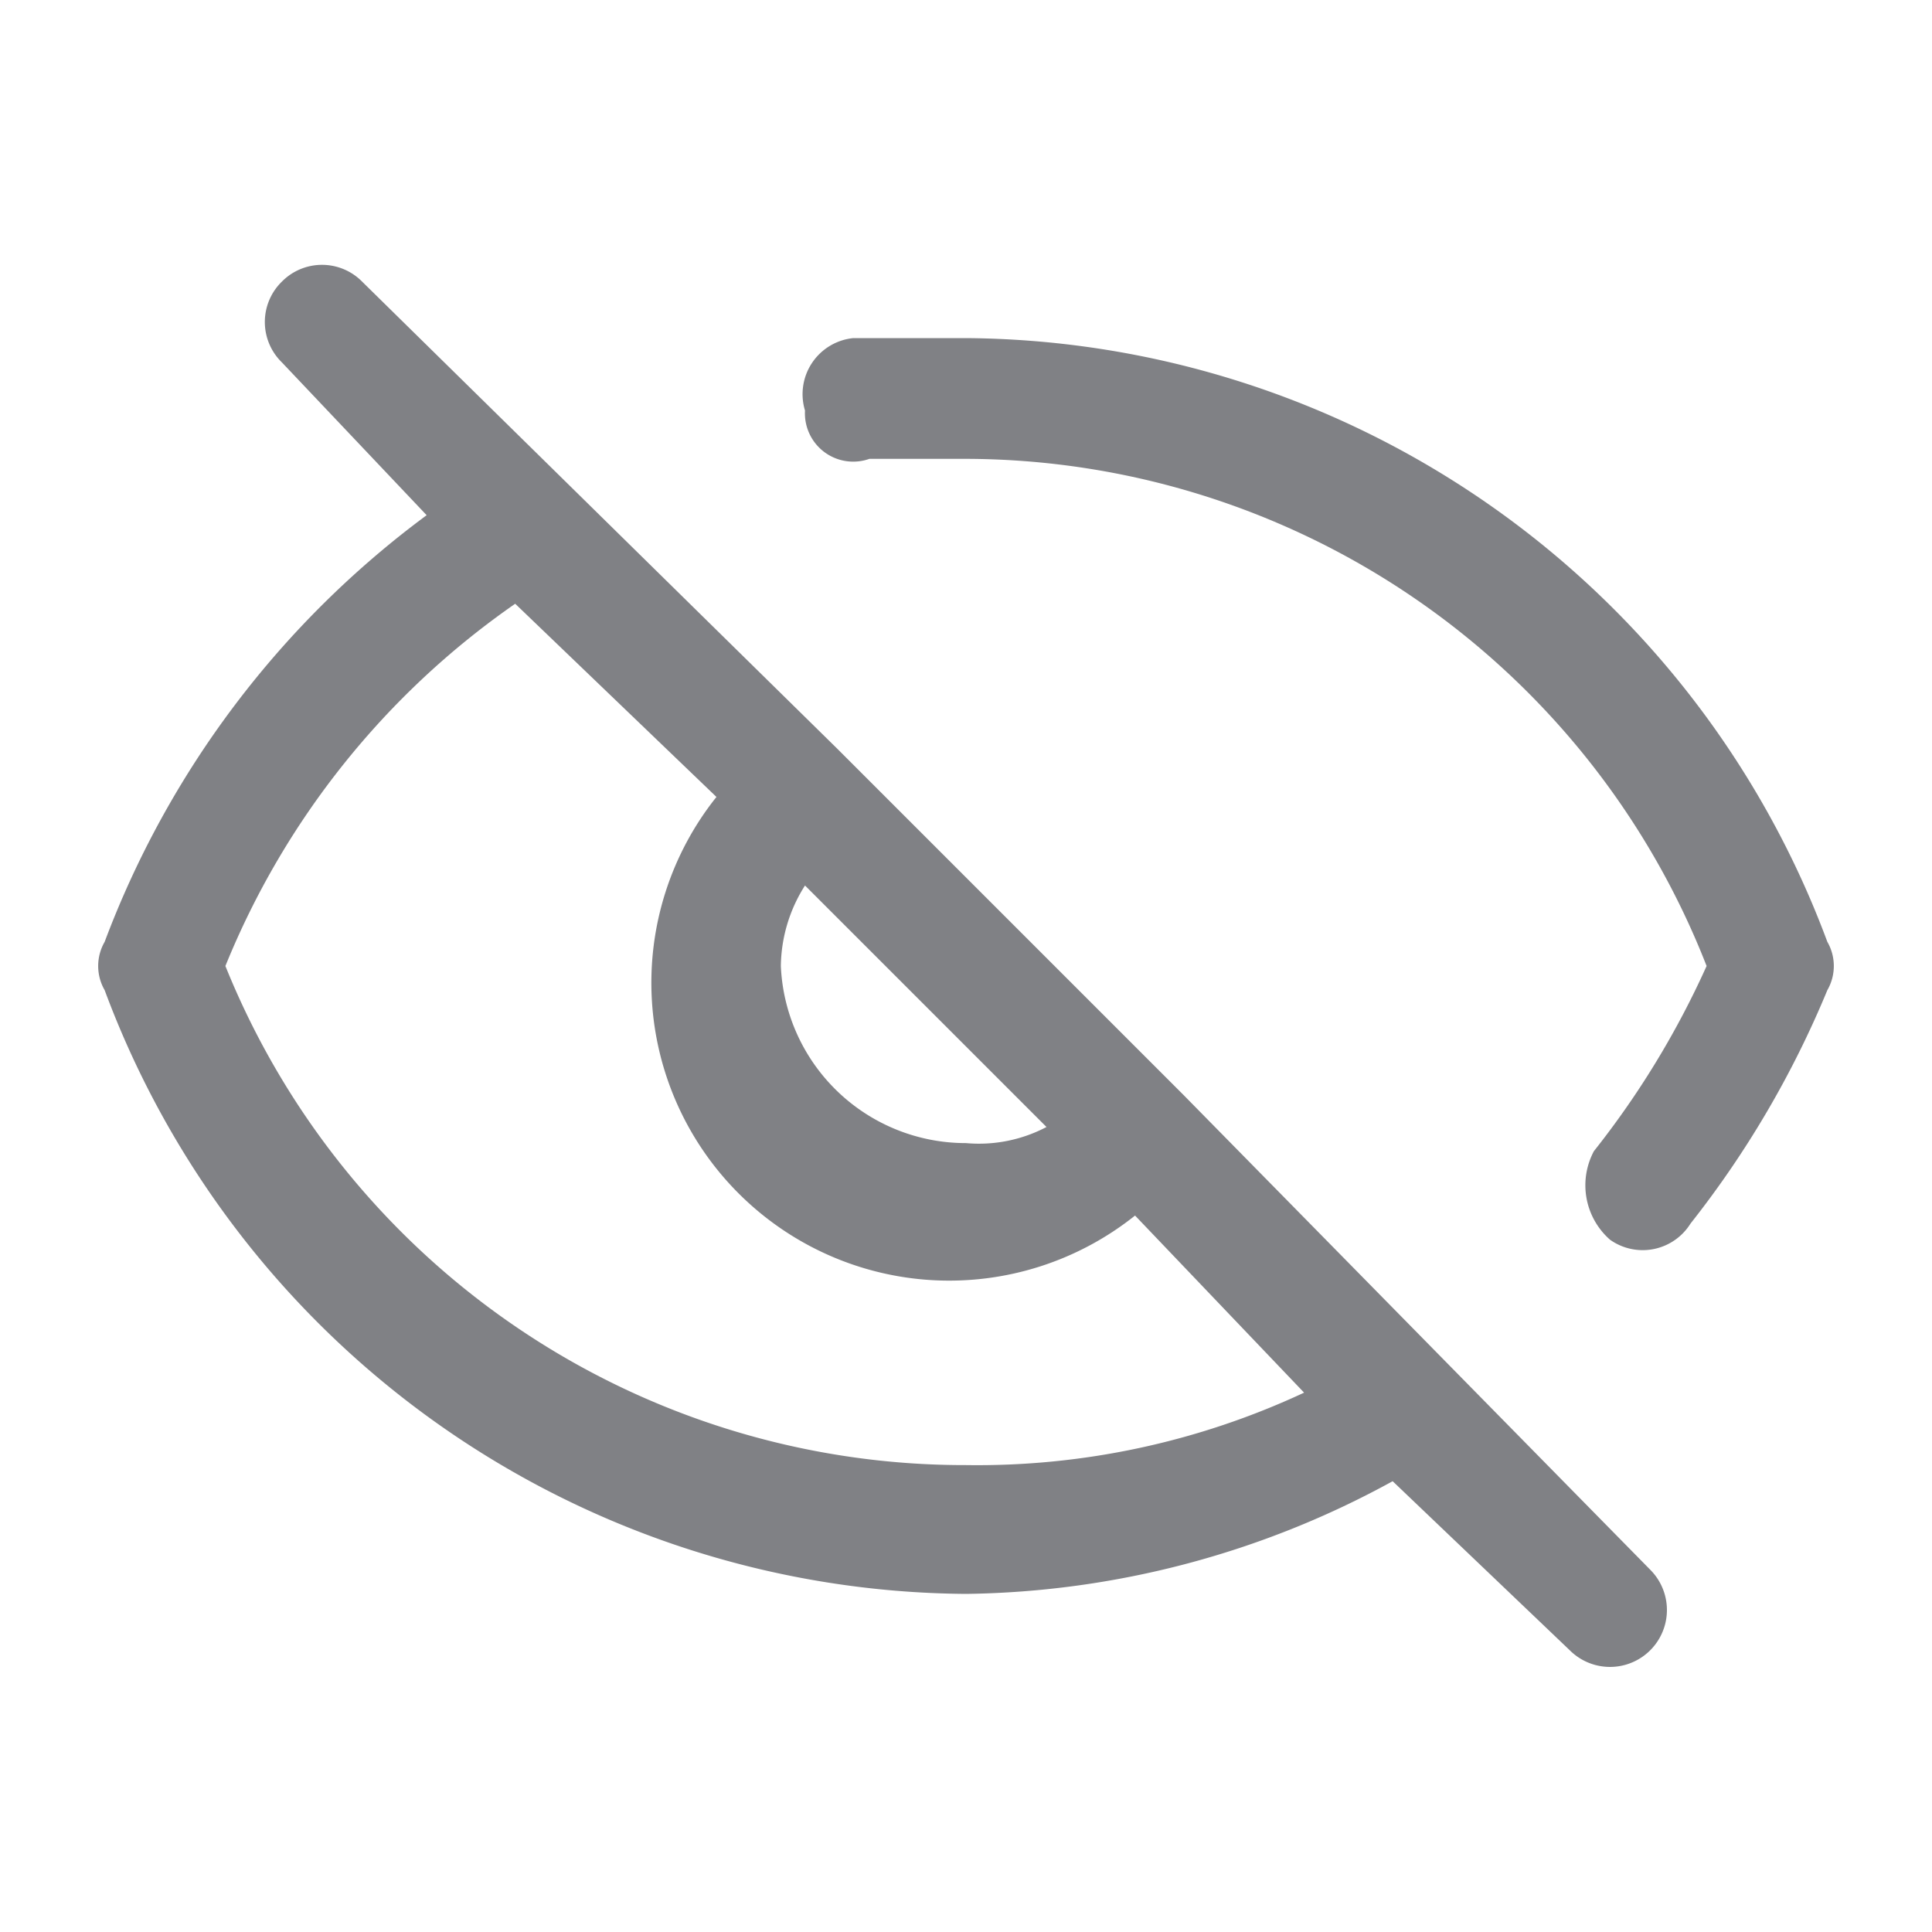 <svg id="Слой_1" data-name="Слой 1" xmlns="http://www.w3.org/2000/svg" viewBox="0 0 24 24"><defs><style>.cls-1{fill:none;}.cls-2{fill:#808185;}</style></defs><path class="cls-1" d="M12,14.2a1.8,1.8,0,0,0,1-.2l-3-3a1.9,1.9,0,0,0-.3,1A2.3,2.3,0,0,0,12,14.2Z"/><path class="cls-1" d="M12,18.2a9.6,9.6,0,0,0,4.2-.9l-2.1-2.2A3.7,3.7,0,0,1,8.9,9.9L6.4,7.5A10.1,10.1,0,0,0,2.8,12,9.9,9.9,0,0,0,12,18.2Z"/><polygon class="cls-1" points="2 12 1.3 11.7 2 12 2 12"/><path class="cls-2" d="M1.3,11.7,2,12H2l-.7-.3a.6.6,0,0,0,0,.6A11.5,11.5,0,0,0,12,19.8a11.3,11.3,0,0,0,5.3-1.4l2.2,2.1a.7.7,0,0,0,1-1l-5.8-5.9h0L10.4,9.3h0L4.5,3.5a.7.7,0,0,0-1,0,.7.7,0,0,0,0,1L5.3,6.4A11.7,11.7,0,0,0,1.3,11.7ZM10,11l3,3a1.8,1.8,0,0,1-1,.2A2.3,2.3,0,0,1,9.7,12,1.9,1.9,0,0,1,10,11ZM6.4,7.5,8.9,9.9a3.7,3.7,0,0,0,5.2,5.2l2.1,2.2a9.6,9.6,0,0,1-4.2.9A9.9,9.9,0,0,1,2.8,12,10.1,10.1,0,0,1,6.4,7.5Z"/><path class="cls-2" d="M12,4.2H10.6a.7.7,0,0,0-.6.9.6.6,0,0,0,.8.6H12A9.9,9.9,0,0,1,21.2,12a10.9,10.9,0,0,1-1.4,2.3.9.9,0,0,0,.2,1.1.7.7,0,0,0,1-.2,12.2,12.2,0,0,0,1.7-2.9.6.6,0,0,0,0-.6A11.5,11.5,0,0,0,12,4.2Z"/></svg>